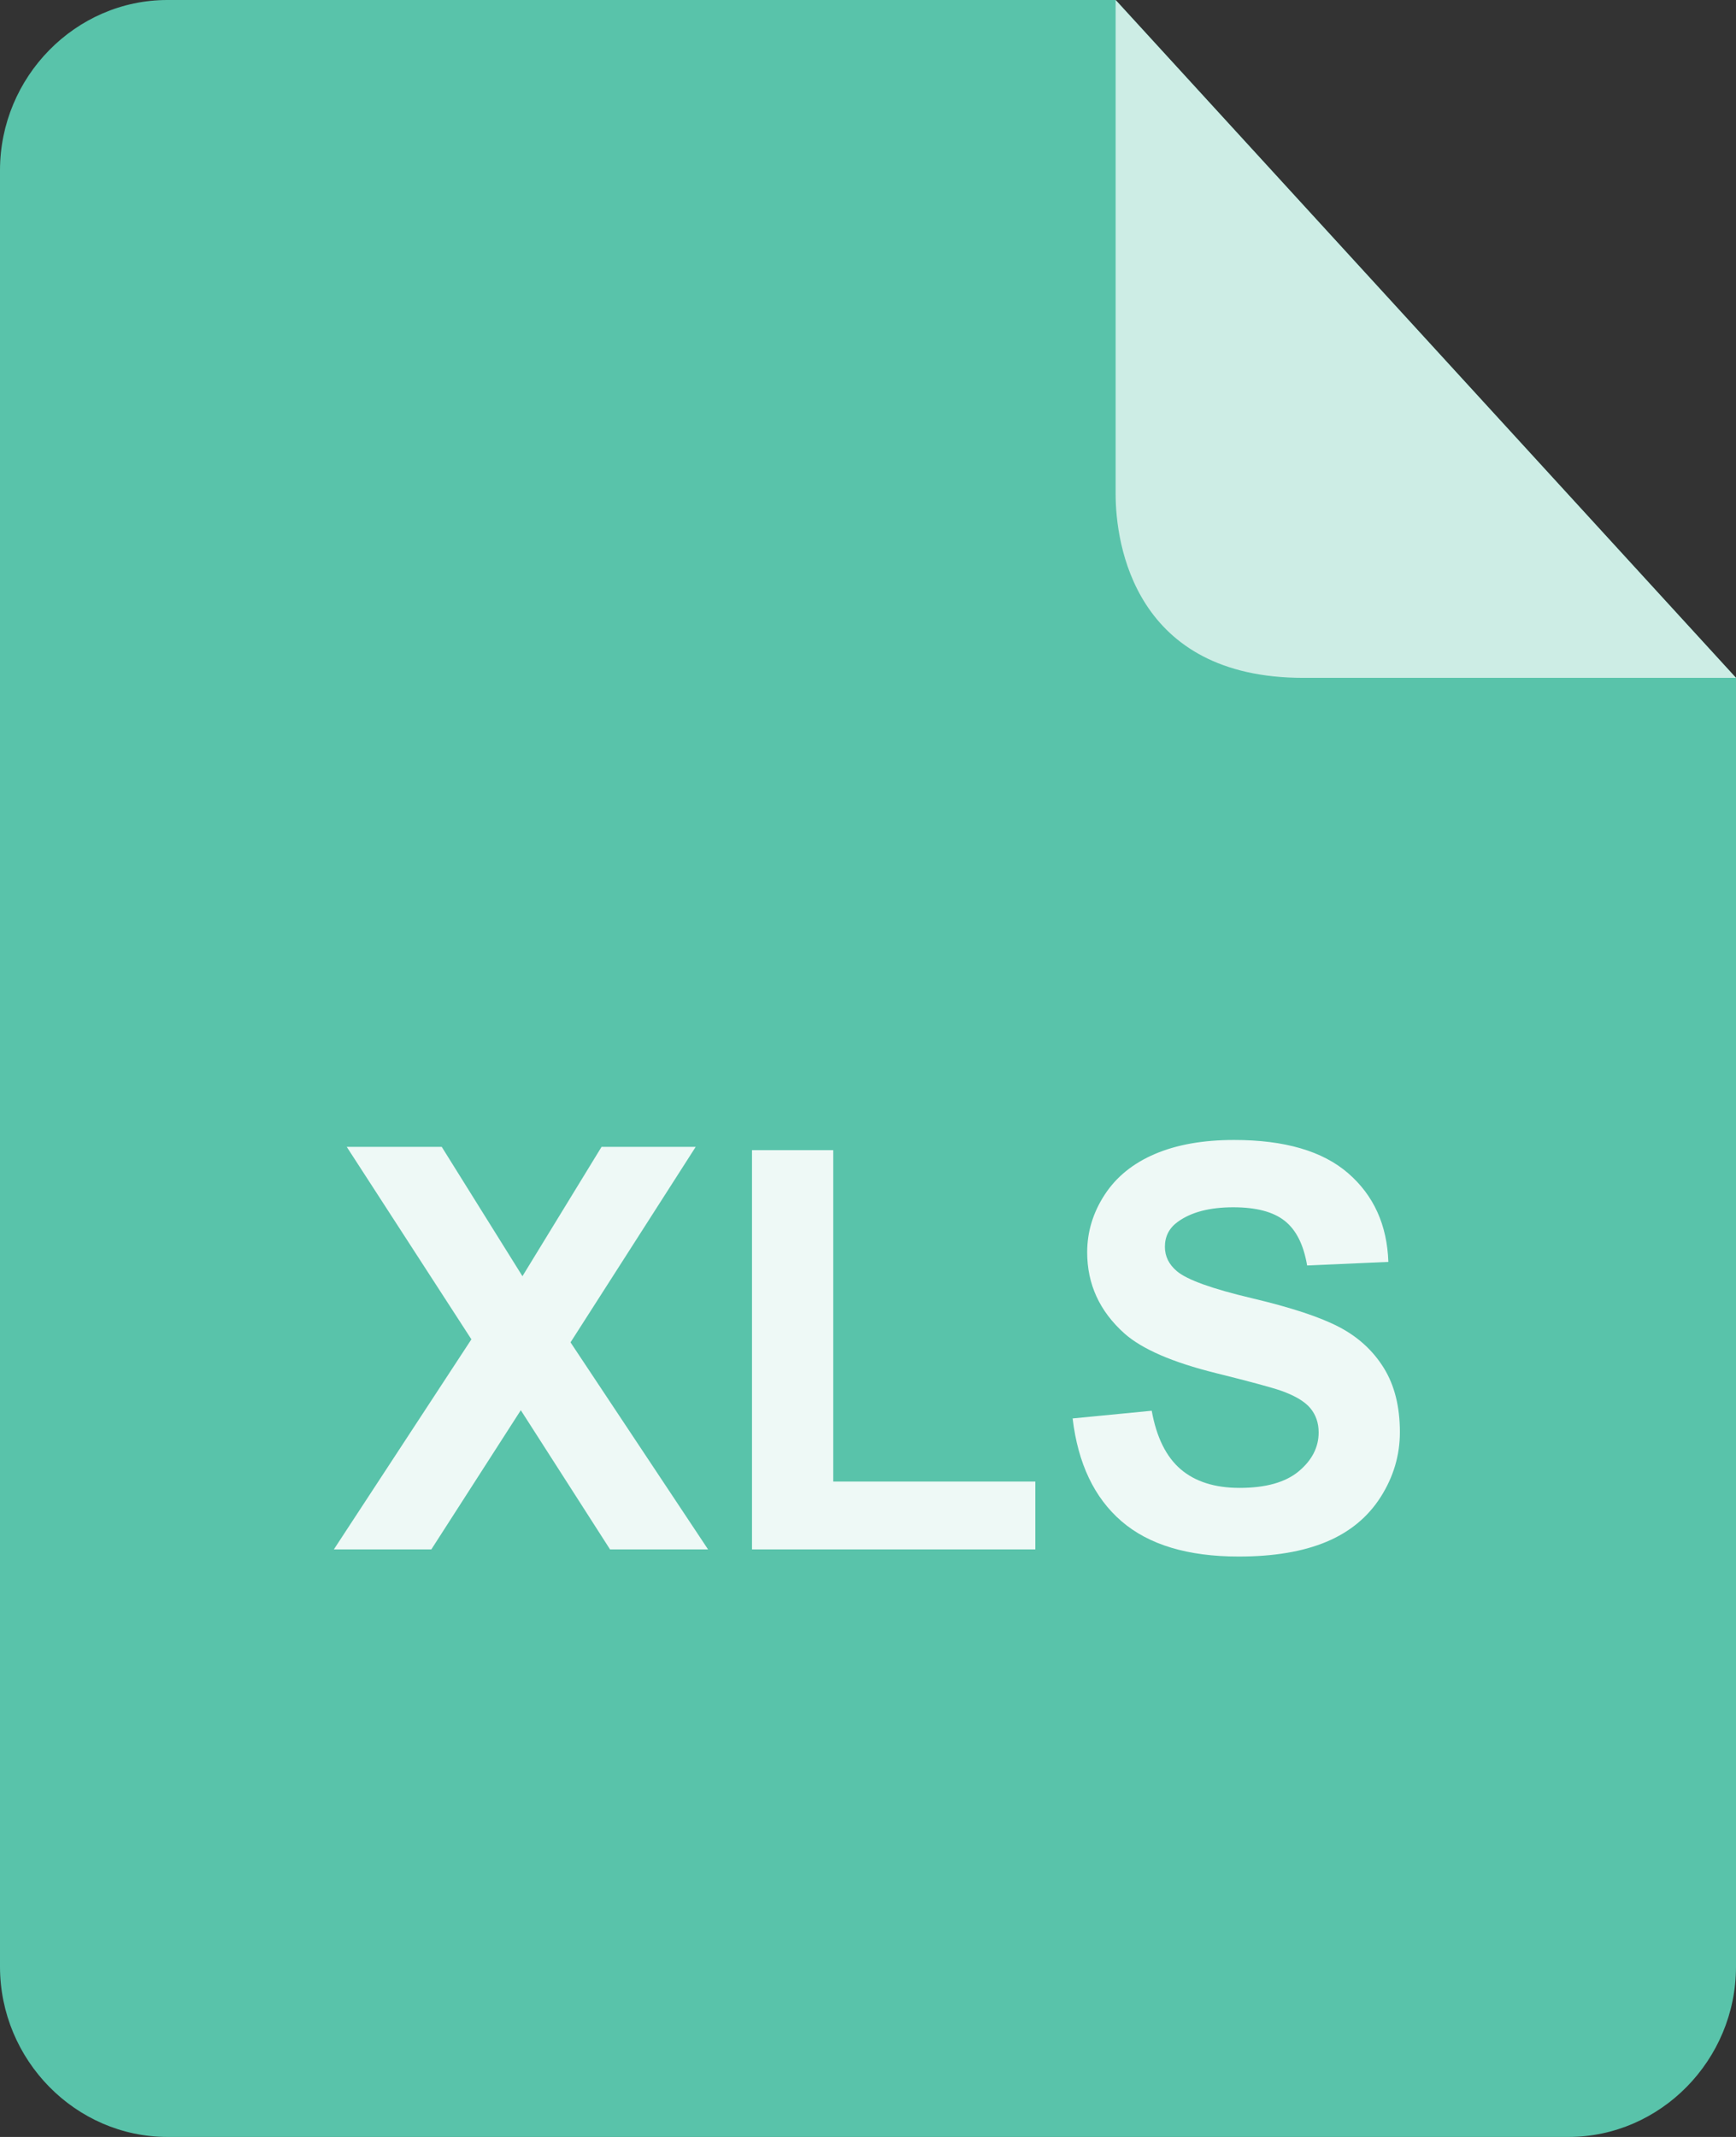 <?xml version="1.0" encoding="UTF-8"?>
<svg width="39px" height="48px" viewBox="0 0 39 48" version="1.1" xmlns="http://www.w3.org/2000/svg" xmlns:xlink="http://www.w3.org/1999/xlink">
    <rect x="0" y="0" width="39" height="48" fill="#333333" stroke="none"/>
    <title>xls</title>
    <g id="知识库" stroke="none" stroke-width="1" fill="none" fill-rule="evenodd">
        <g id="画板" transform="translate(-96, -19)" fill-rule="nonzero">
            <g id="编组-54" transform="translate(96, 19)">
                <path d="M0,3.826 L0,44.174 C0,46.274 1.698,48 3.762,48 L35.238,48 C37.302,48 39,46.274 39,44.174 L39,15.226 L25.063,0 L3.76,0 C1.698,0 0,1.726 0,3.826 Z" id="路径备份" fill="#59C3AA"></path>
                <path d="M25.063,0 L25.063,11.096 C25.063,12.224 25.49,15.226 29.28,15.226 L39,15.226 L25.063,0 Z" id="路径备份-2" fill="#CDEDE5"></path>
                <path d="M9.69,34.803 L11.7,31.676 L13.705,34.803 L15.907,34.803 L12.817,30.152 L15.629,25.761 L13.514,25.761 L11.737,28.666 L9.924,25.761 L7.79,25.761 L10.59,30.084 L7.5,34.803 L9.69,34.803 Z M23.259,34.803 L23.259,33.279 L18.719,33.279 L18.719,25.835 L16.894,25.835 L16.894,34.803 L23.259,34.803 Z M27.829,34.963 C28.614,34.963 29.27,34.853 29.796,34.633 C30.323,34.413 30.73,34.077 31.018,33.625 C31.306,33.172 31.449,32.687 31.449,32.169 C31.449,31.597 31.329,31.117 31.089,30.729 C30.848,30.34 30.515,30.034 30.089,29.81 C29.664,29.586 29.007,29.369 28.119,29.159 C27.231,28.949 26.671,28.748 26.441,28.555 C26.26,28.403 26.17,28.22 26.17,28.006 C26.17,27.771 26.266,27.584 26.46,27.444 C26.76,27.227 27.175,27.118 27.706,27.118 C28.22,27.118 28.605,27.219 28.862,27.423 C29.119,27.626 29.287,27.961 29.365,28.425 L29.365,28.425 L31.19,28.345 C31.162,27.514 30.86,26.85 30.287,26.353 C29.713,25.855 28.859,25.606 27.724,25.606 C27.029,25.606 26.436,25.711 25.945,25.921 C25.453,26.131 25.077,26.436 24.816,26.837 C24.555,27.238 24.424,27.669 24.424,28.129 C24.424,28.845 24.702,29.451 25.257,29.949 C25.652,30.302 26.338,30.6 27.317,30.843 C28.078,31.032 28.565,31.164 28.779,31.238 C29.091,31.349 29.31,31.479 29.436,31.629 C29.561,31.779 29.624,31.961 29.624,32.175 C29.624,32.508 29.475,32.799 29.177,33.048 C28.878,33.297 28.435,33.421 27.847,33.421 C27.292,33.421 26.851,33.281 26.524,33.002 C26.198,32.722 25.981,32.284 25.874,31.688 L25.874,31.688 L24.097,31.861 C24.217,32.872 24.583,33.642 25.195,34.17 C25.808,34.699 26.686,34.963 27.829,34.963 Z" id="XLS" fill="#EEF9F6"></path>
            </g>
        </g>
    </g>
</svg>